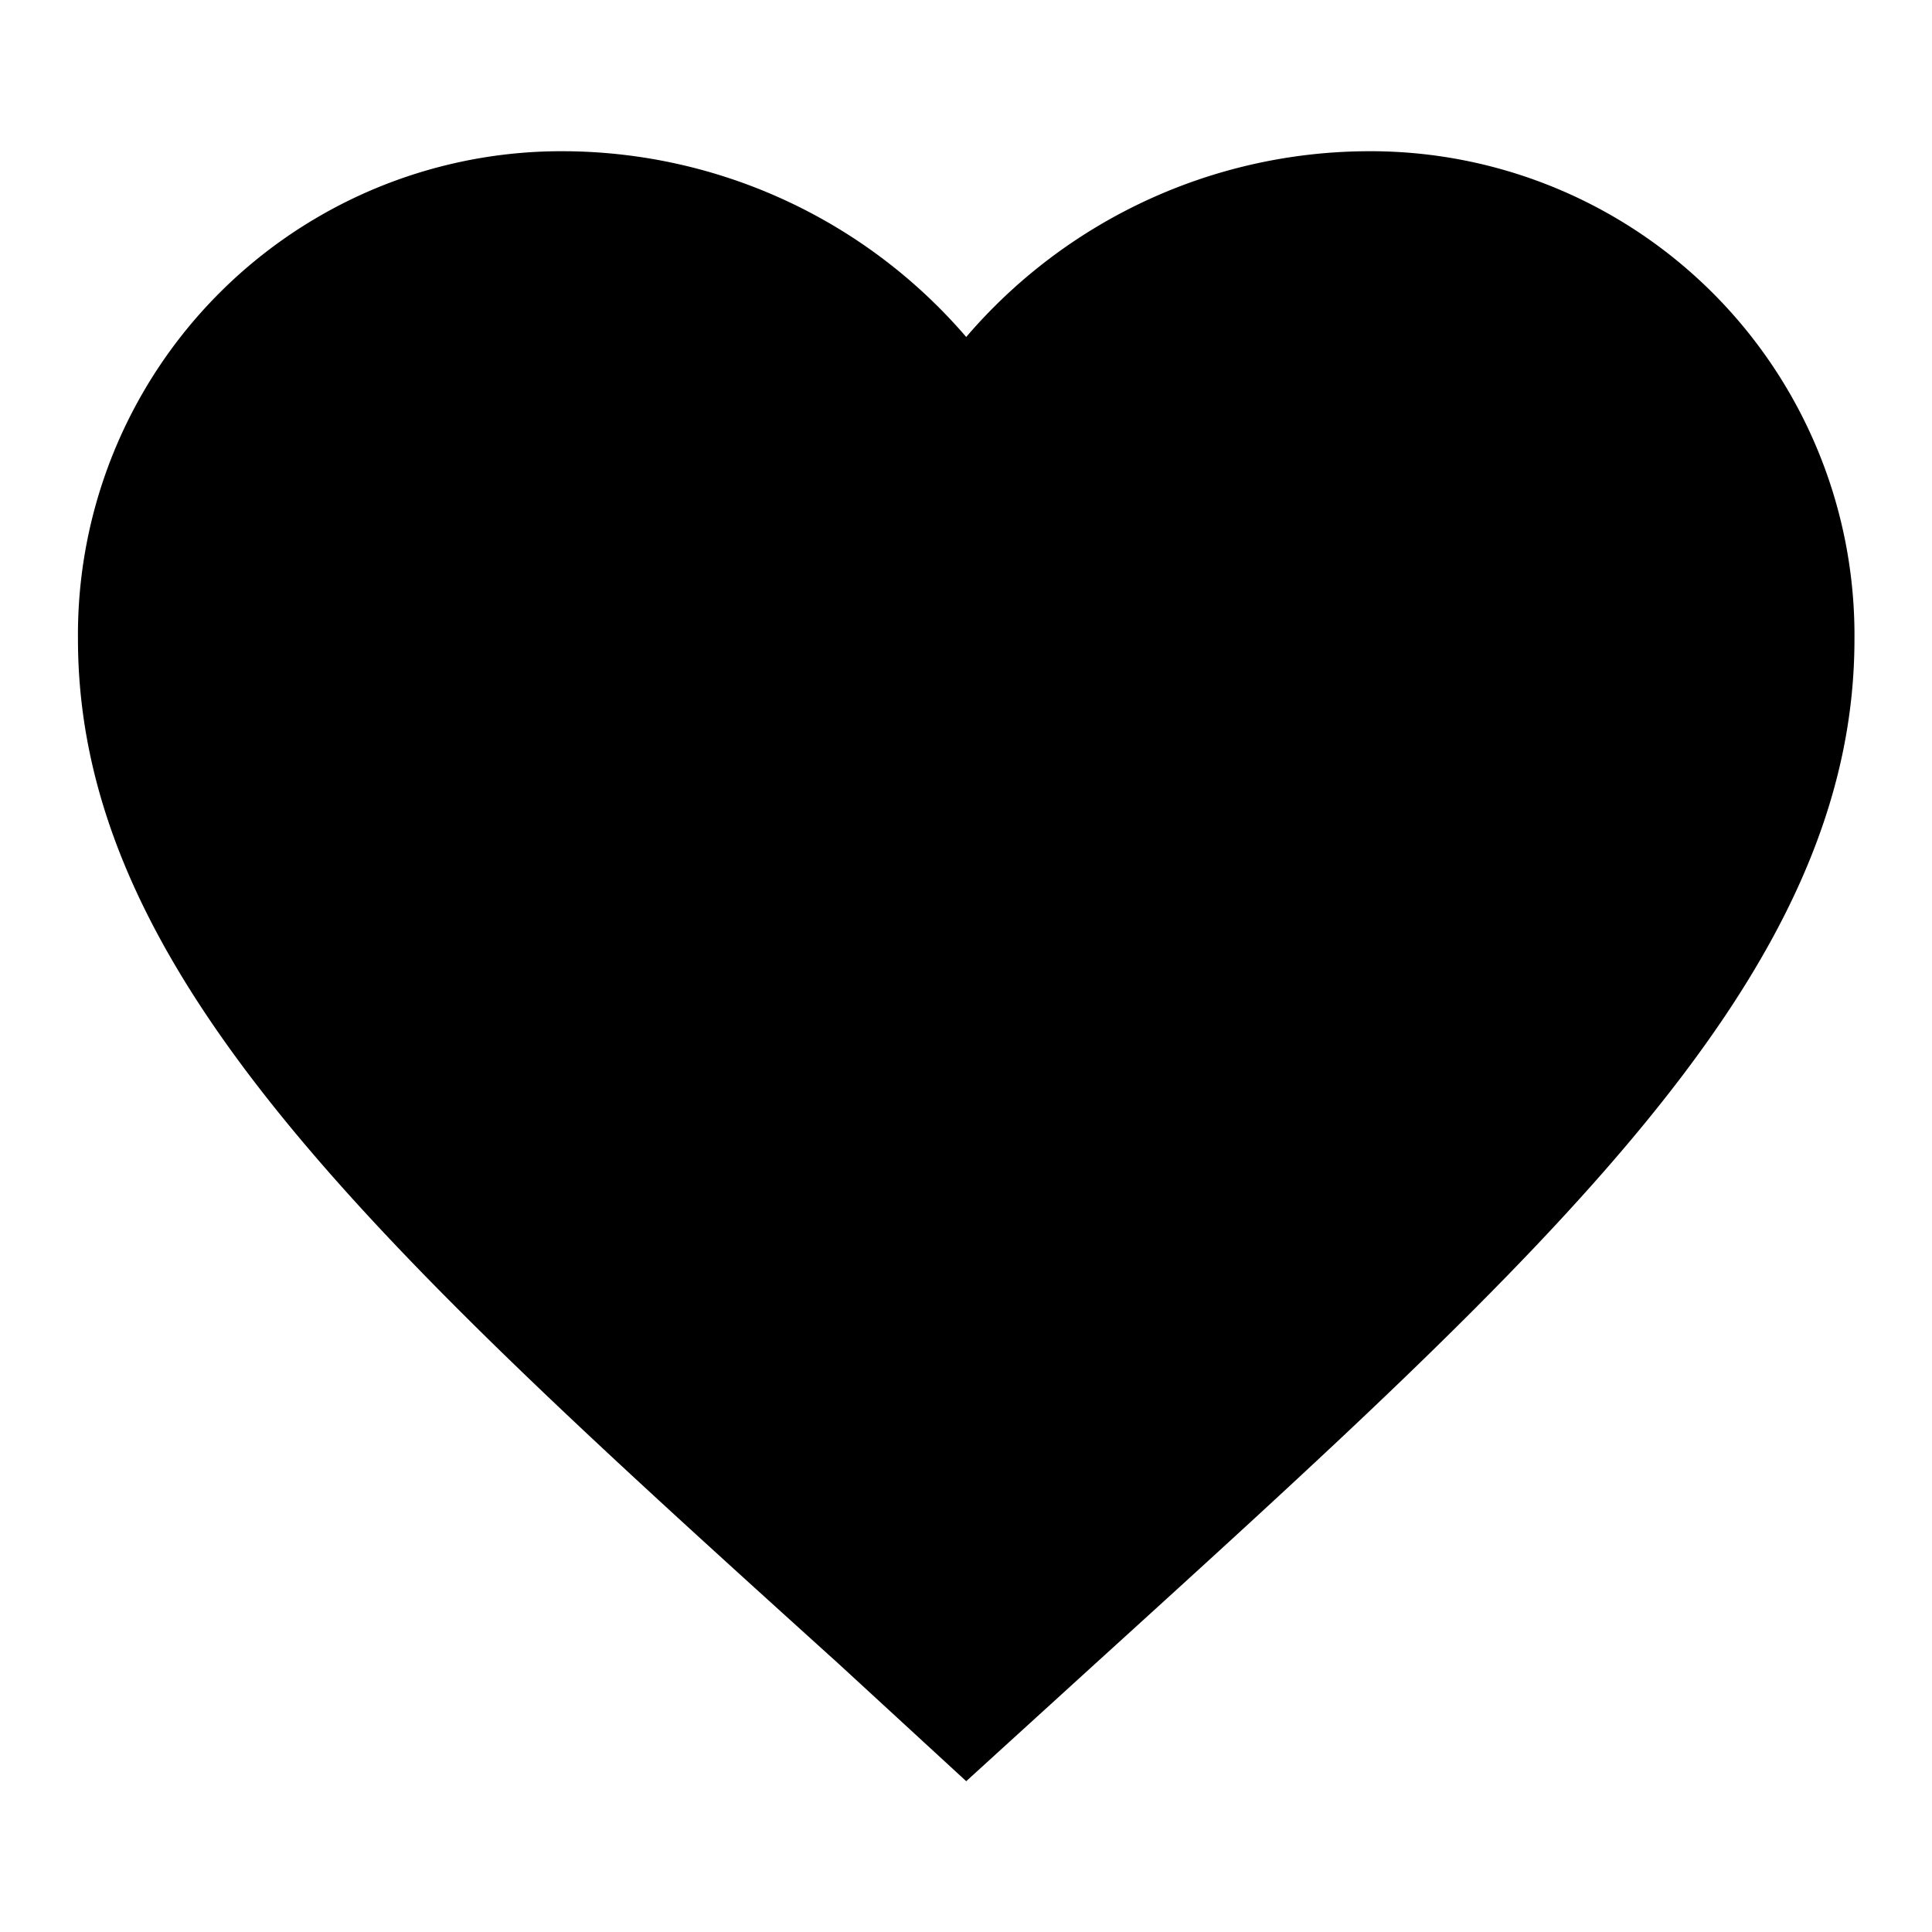 <svg id="person-24px" xmlns="http://www.w3.org/2000/svg" viewBox="0 0 45.35 45.35"><path class="cls-1" d="M22.68,41.81l-3-2.76C8.92,29.32,1.83,22.9,1.83,15A11.35,11.35,0,0,1,13.29,3.55a12.51,12.51,0,0,1,9.39,4.36,12.47,12.47,0,0,1,9.38-4.36A11.36,11.36,0,0,1,43.53,15c0,7.88-7.09,14.3-17.83,24.06Z"/></svg>